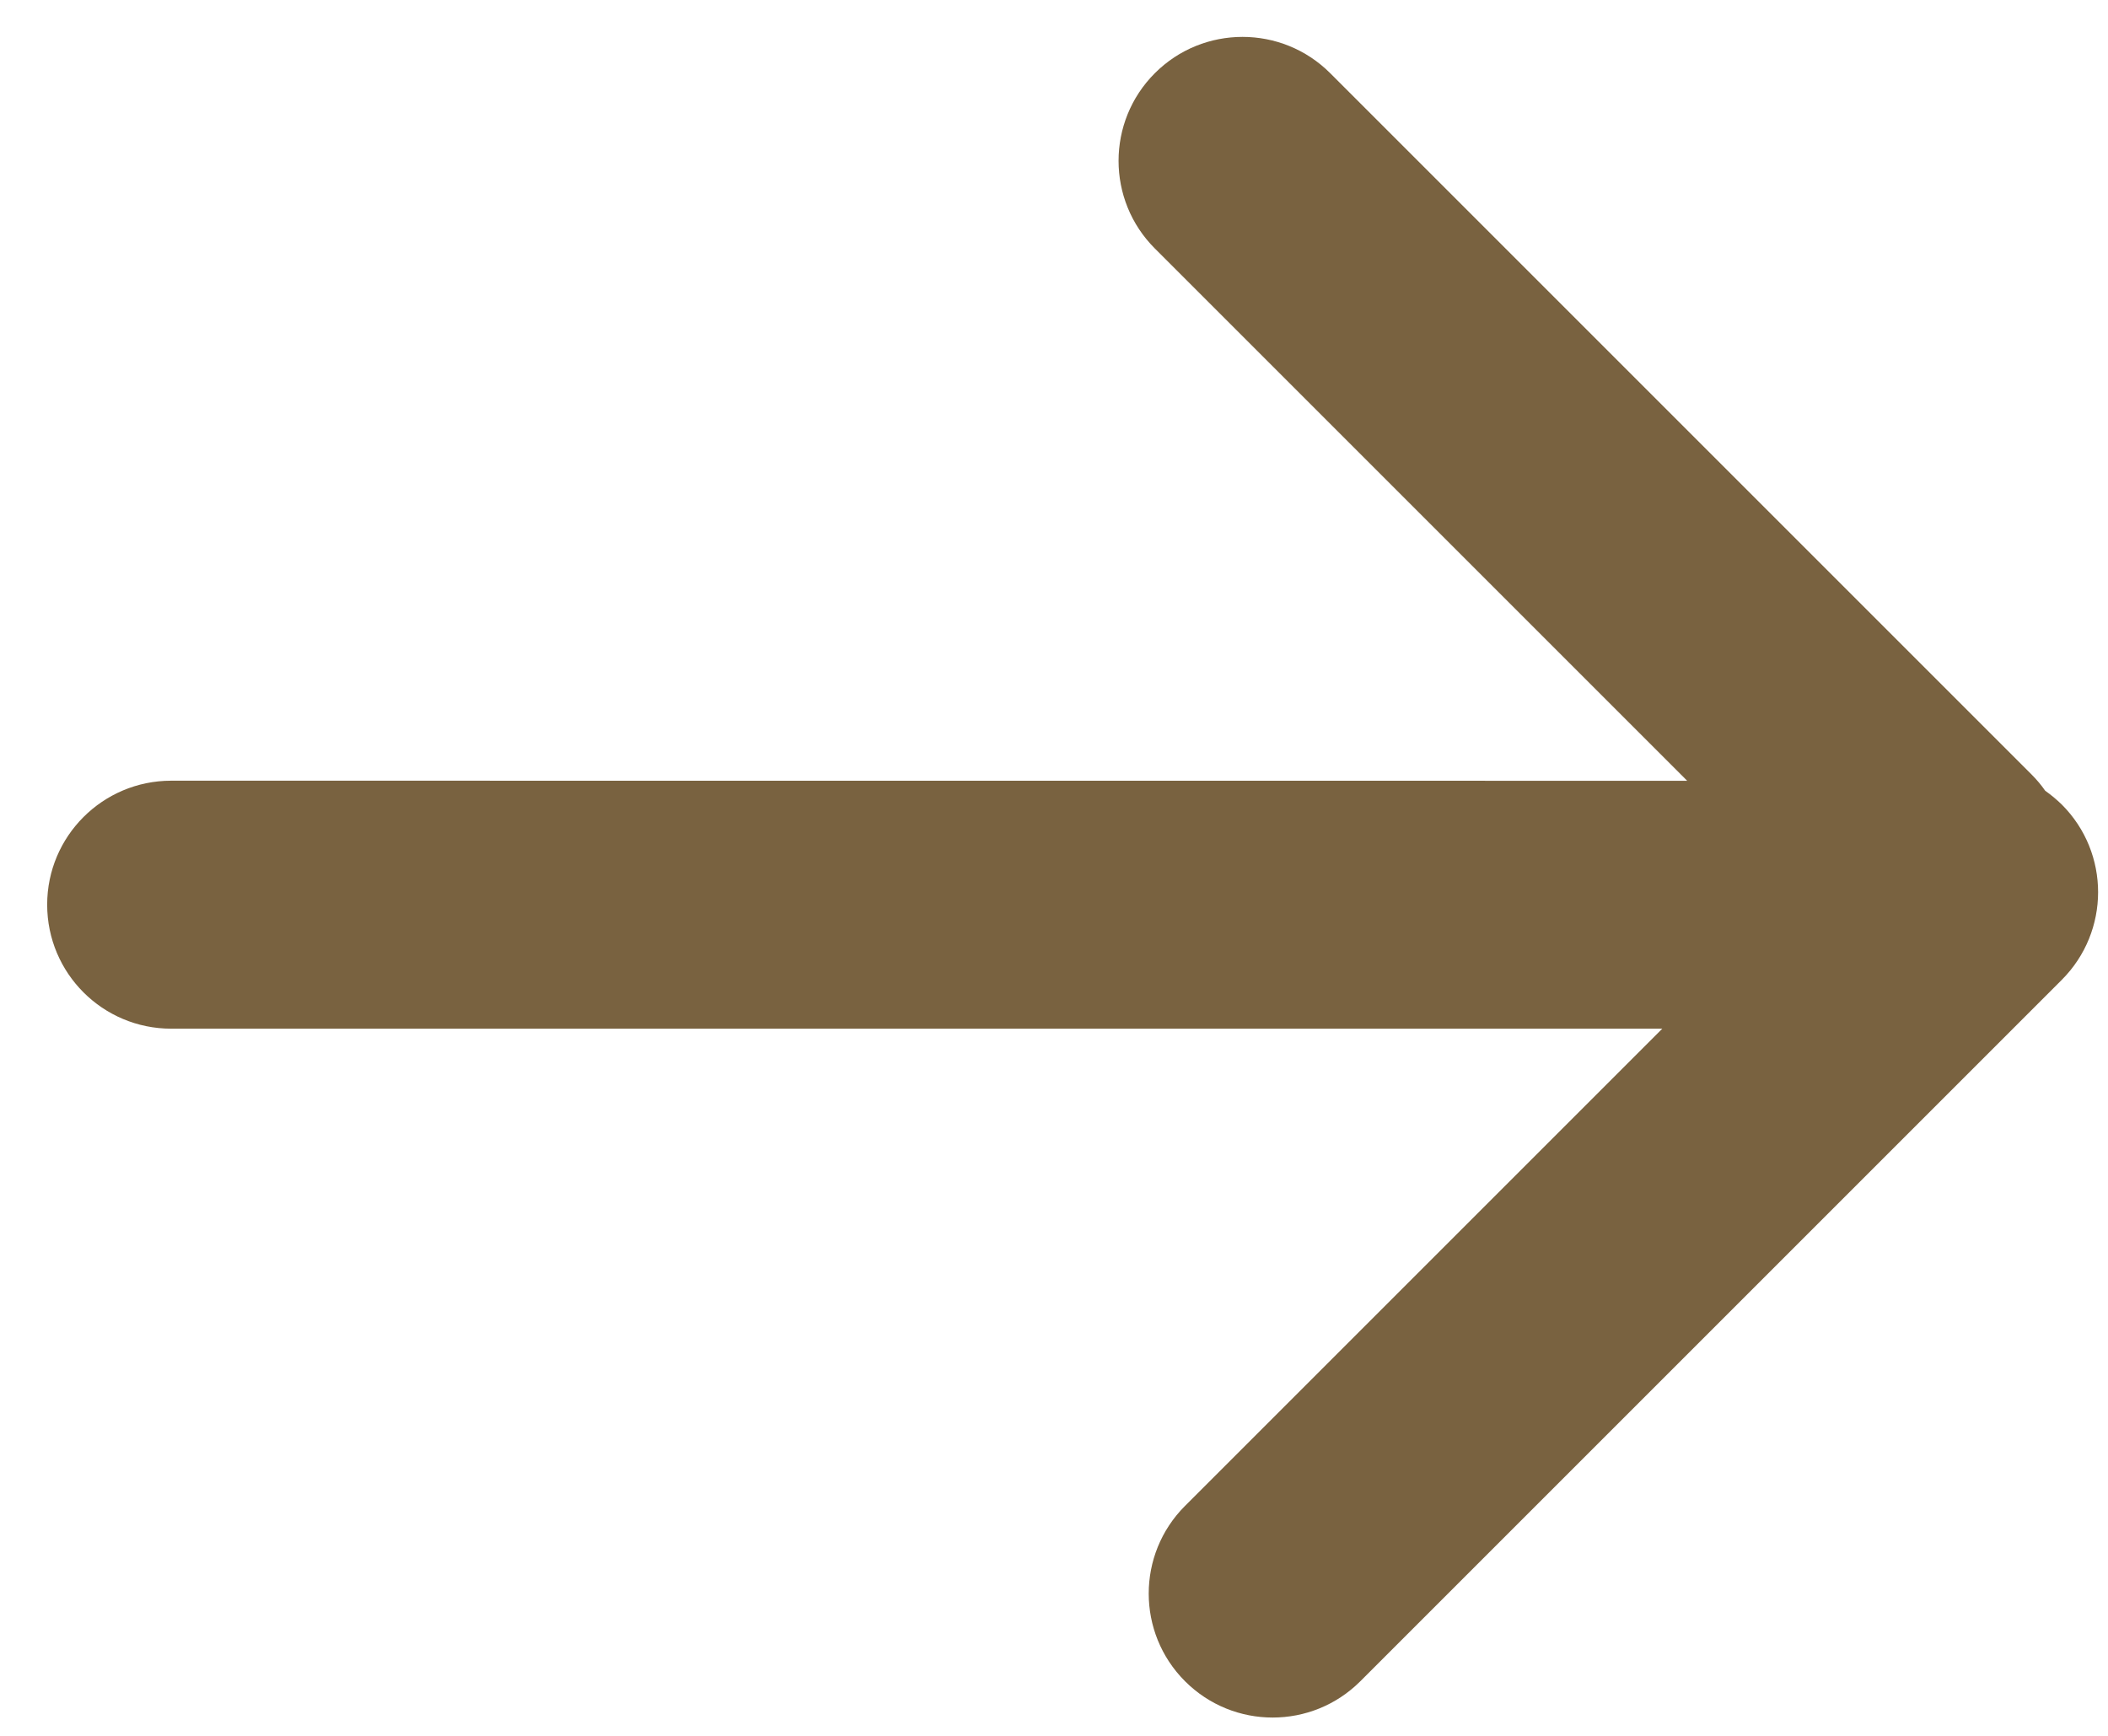 <svg width="17" height="14" viewBox="0 0 17 14" version="1.1" xmlns="http://www.w3.org/2000/svg" xmlns:xlink="http://www.w3.org/1999/xlink">
<title>Combined Shape</title>
<desc>Created using Figma</desc>
<g id="Canvas" transform="translate(-13129 -4863)">
<g id="Combined Shape">
<use xlink:href="#path0_fill" transform="matrix(-0.707 -0.707 0.707 -0.707 13137.6 4878.93)" fill="#796240"/>
</g>
</g>
<defs>
<path id="path0_fill" fill-rule="evenodd" d="M 9.344 10.353C 9.896 10.353 10.344 10.801 10.344 11.353C 10.344 11.905 9.896 12.353 9.344 12.353L 1.343 12.353C 1.285 12.353 1.228 12.348 1.173 12.338C 1.116 12.348 1.059 12.353 1 12.354C 0.447 12.354 -0 11.906 -0 11.353L 0 3.353C 0 2.801 0.447 2.353 1 2.353C 1.552 2.353 2 2.801 2 3.353L 2 8.797L 10.504 0.293C 10.895 -0.098 11.528 -0.098 11.919 0.293C 12.309 0.683 12.309 1.316 11.919 1.707L 3.272 10.353L 9.344 10.353Z"/>
</defs>
</svg>
